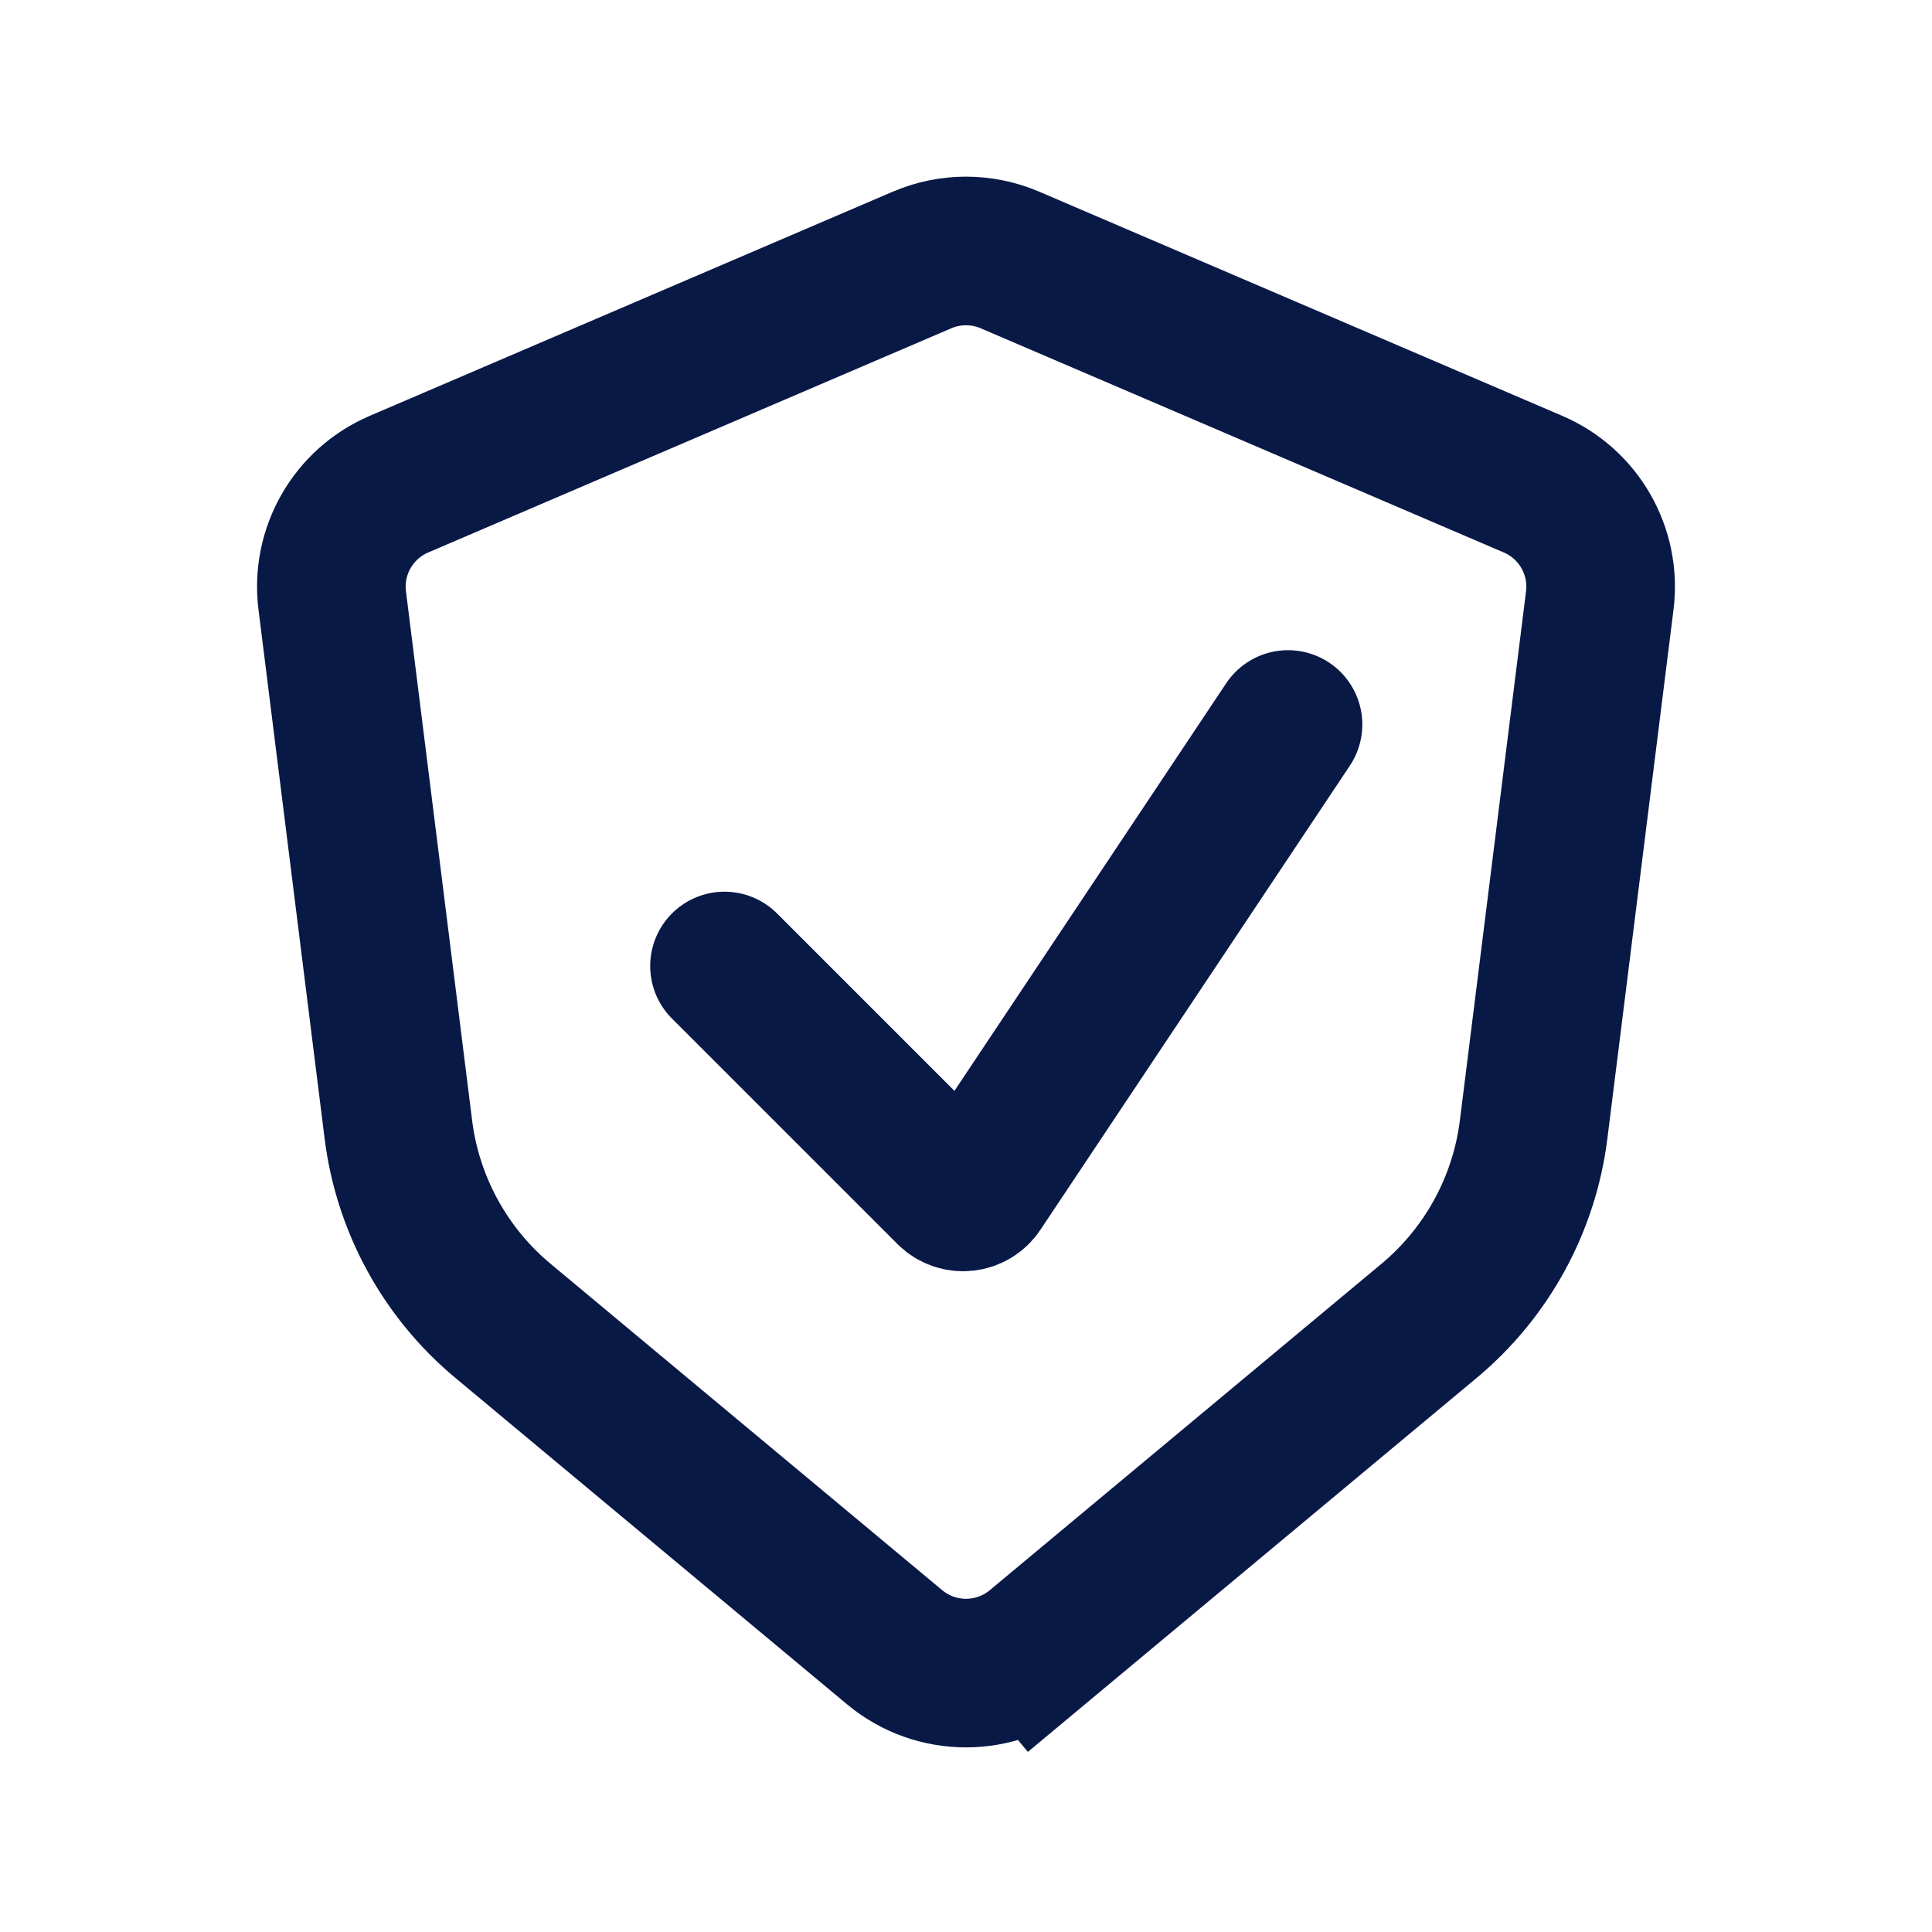 <svg width="52" height="52" viewBox="0 0 52 52" fill="none" xmlns="http://www.w3.org/2000/svg">
<path d="M27.921 44.336L26.722 42.898L27.921 44.336L38.462 35.552C40.02 34.254 41.027 32.411 41.278 30.399L43.058 16.162C43.224 14.835 42.492 13.559 41.263 13.032L27.182 6.997C26.427 6.674 25.573 6.674 24.818 6.997L10.737 13.032C9.508 13.559 8.776 14.835 8.942 16.162L10.722 30.399C10.973 32.411 11.98 34.254 13.539 35.552L24.079 44.336C25.192 45.263 26.808 45.263 27.921 44.336Z" stroke="#081946" stroke-width="4" stroke-linecap="round"/>
<path d="M19.5 26L25.569 32.069C25.792 32.292 26.163 32.255 26.338 31.992L34.667 19.5" stroke="#081946" stroke-width="4" stroke-linecap="round"/>
</svg>
